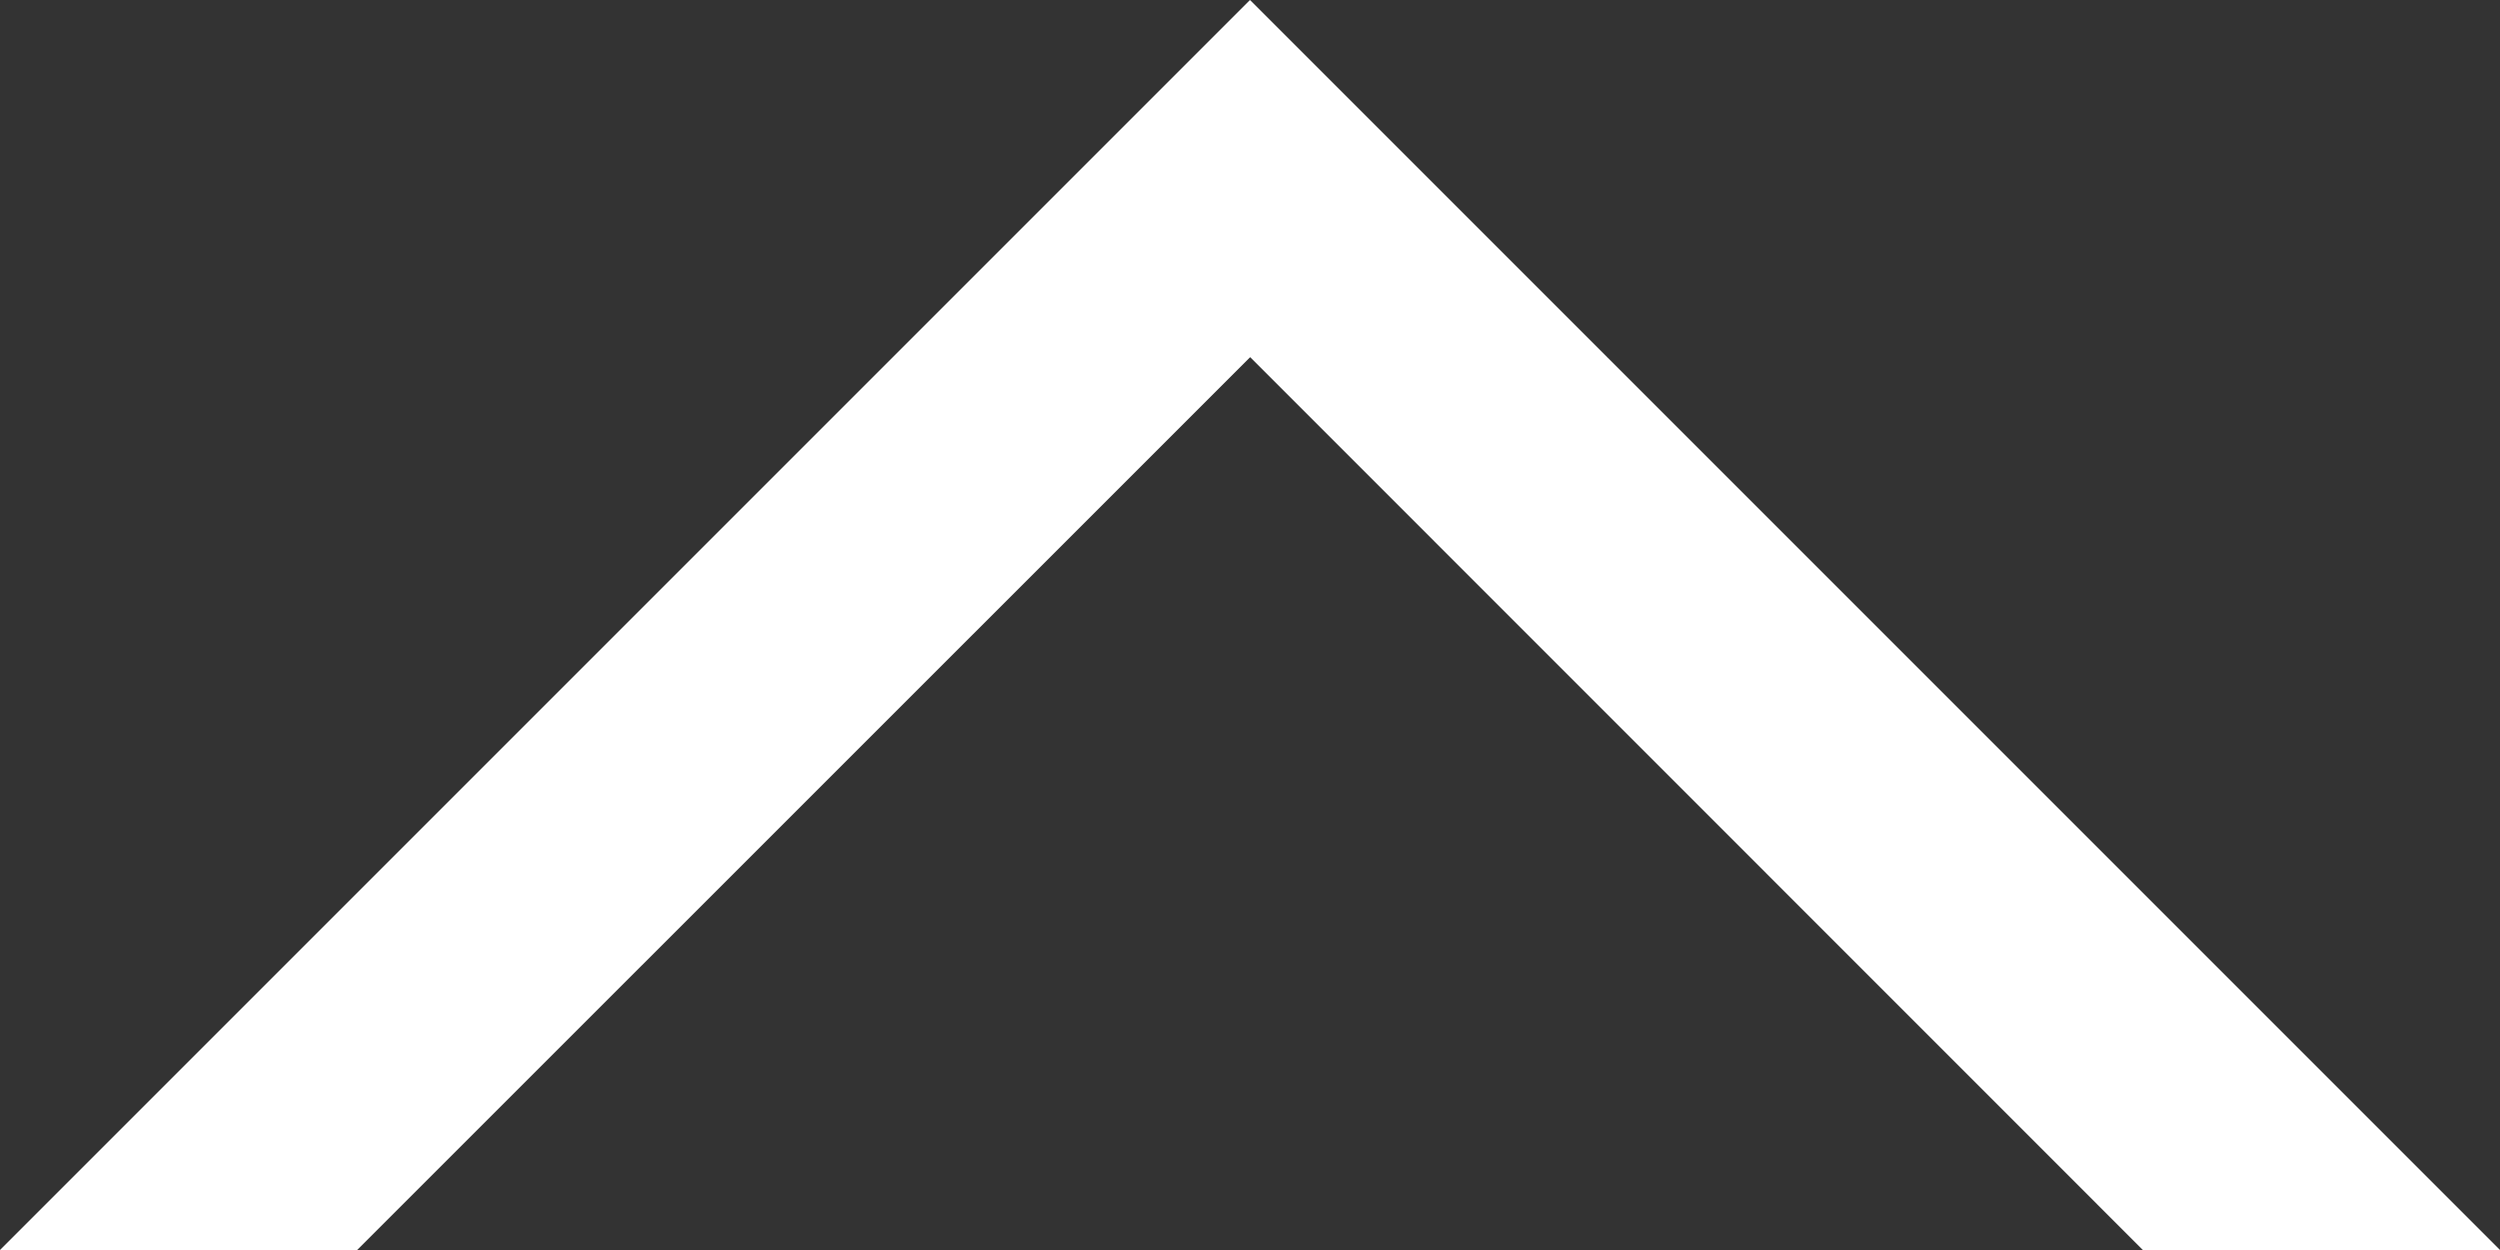 <svg width="14" height="7" viewBox="0 0 14 7" fill="none" xmlns="http://www.w3.org/2000/svg">
<rect x="0" y="0" width="14" height="7" fill="#333333" stroke="none"/>
<path d="M7 -0L14 7L12 7L7.001 2L2 7L-1.81869e-07 7L7 -0Z" fill="white"/>
</svg>
